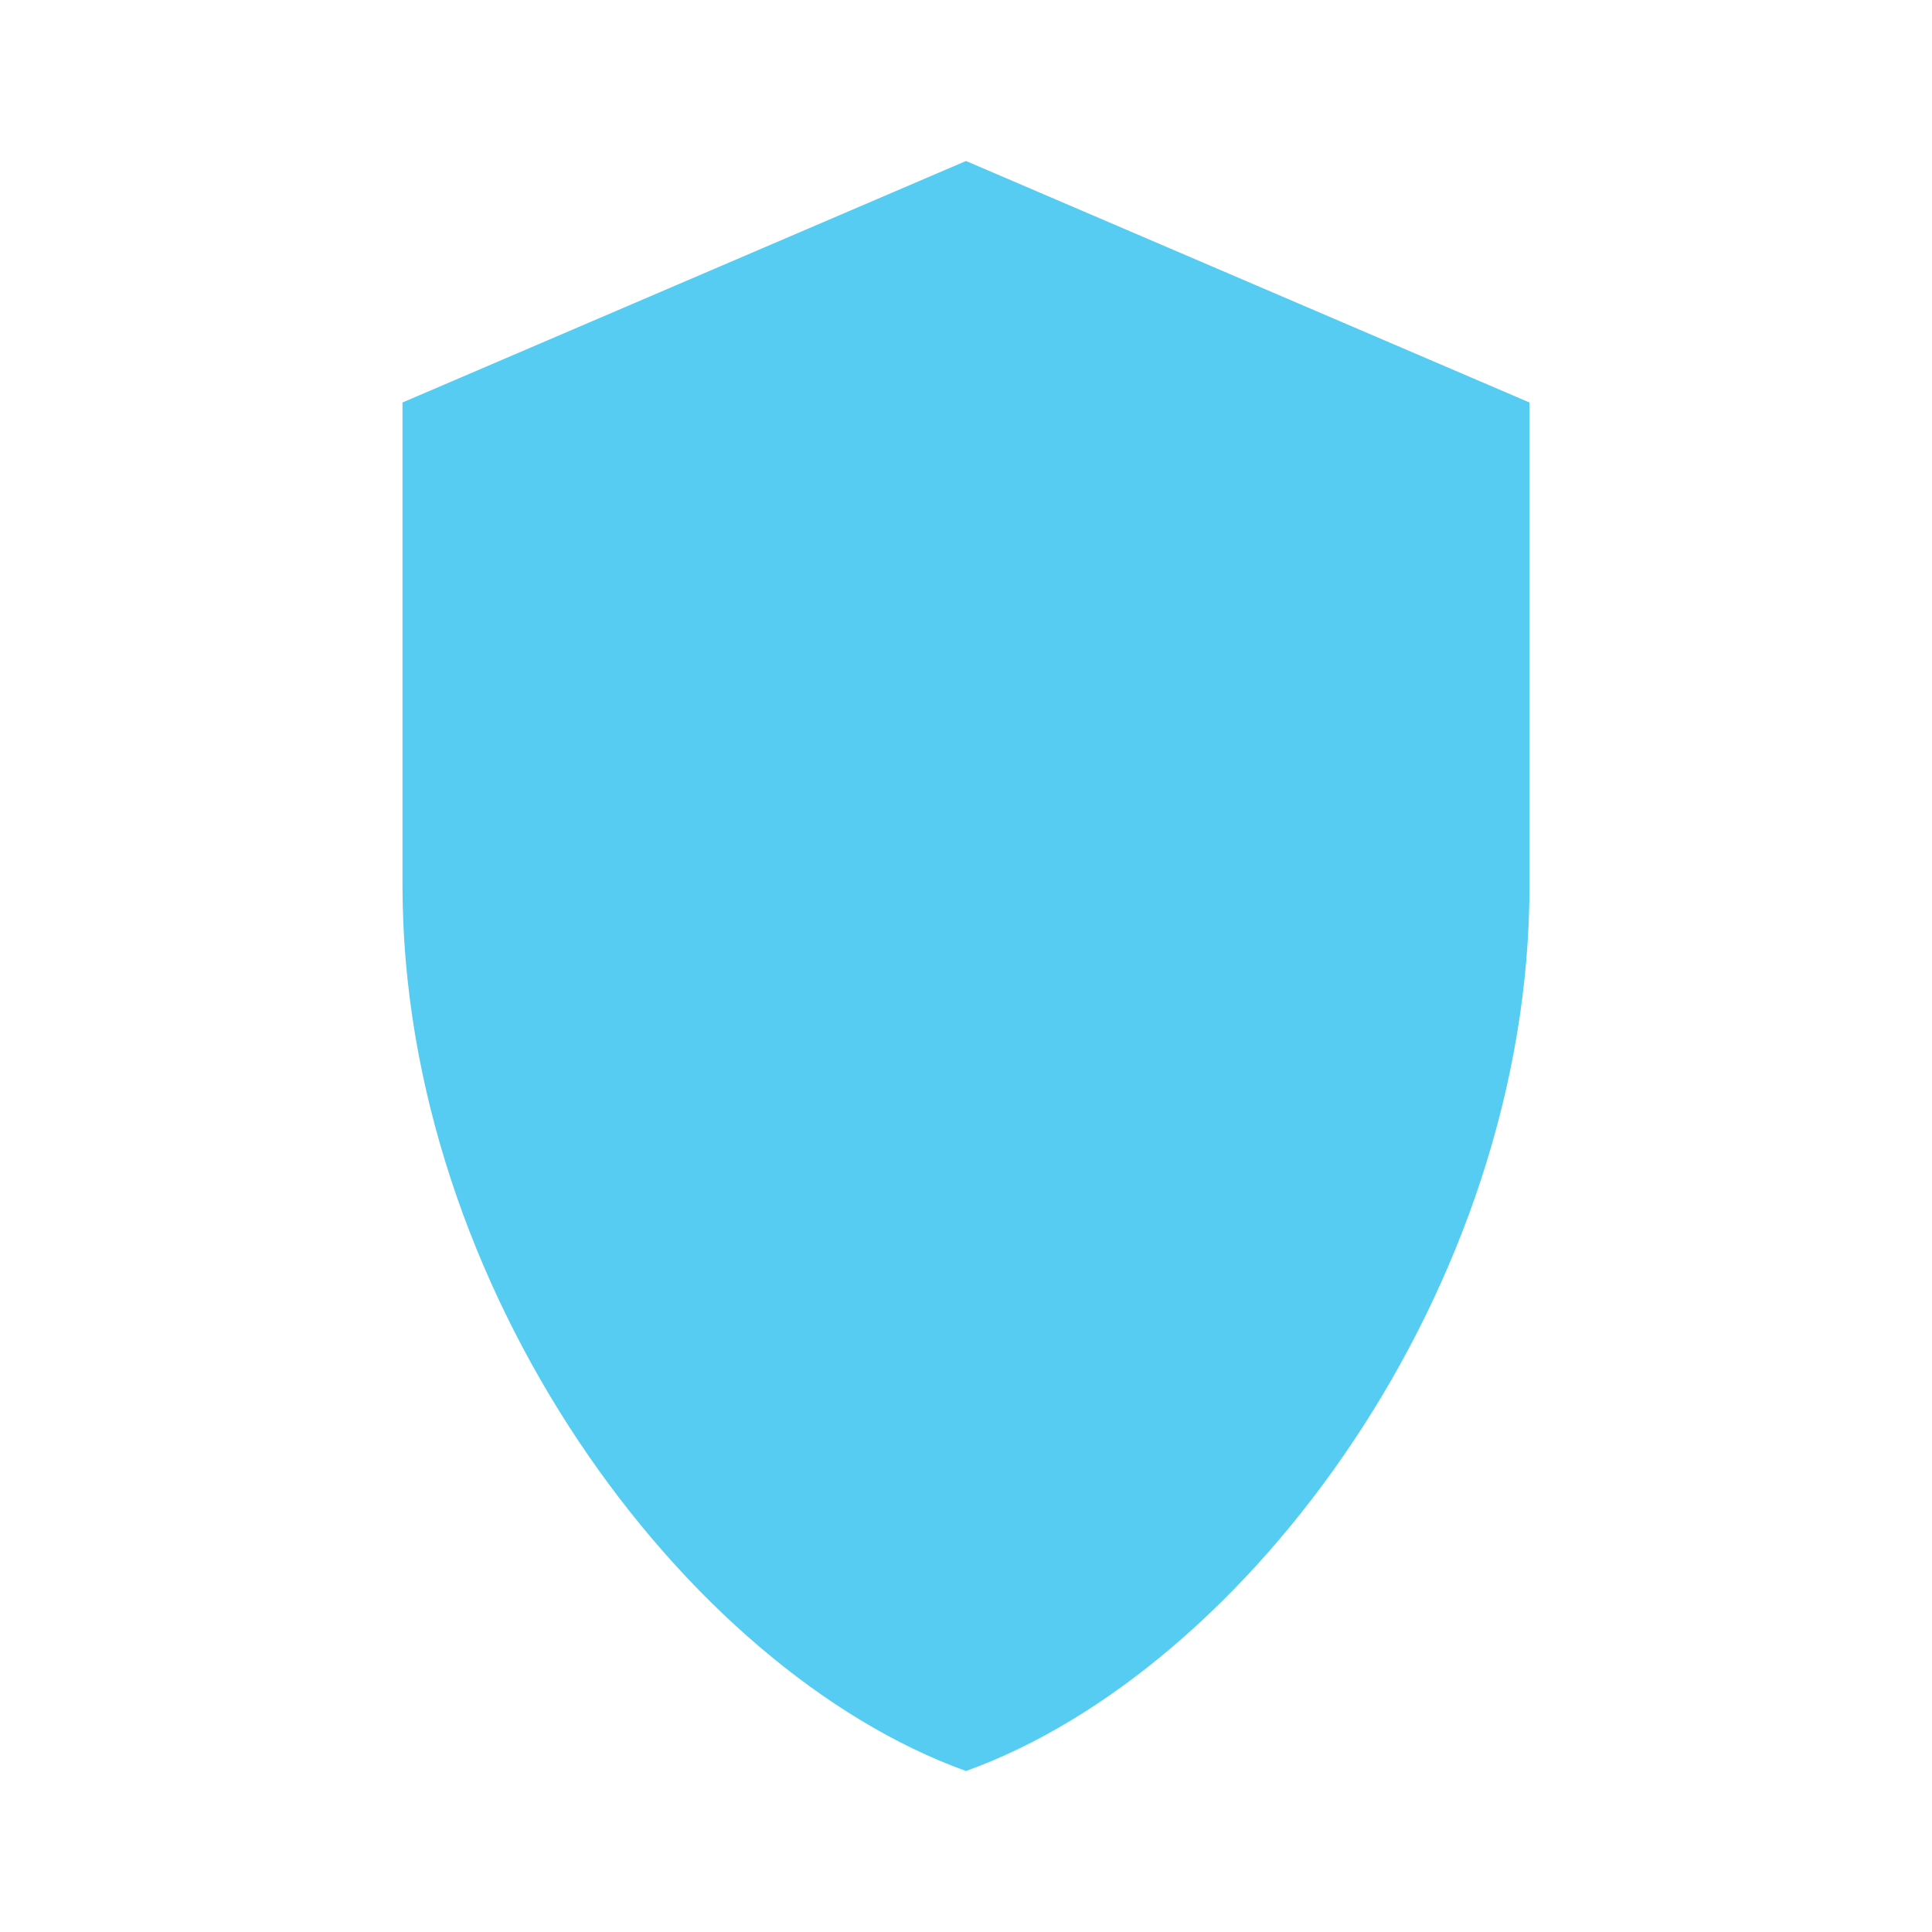 <?xml version="1.0" encoding="UTF-8"?>
<svg xmlns="http://www.w3.org/2000/svg"
     viewBox="0 0 24 24"
     class="crit crit--low">
    <style>
        /* The path uses currentColor; classes below set the color */
        .crit path { fill: currentColor; }

        /* Severity palette (color-blind considerate: blue → amber → red) */
        .crit--very-low  { color: #2D9CDB; } /* blue */
        .crit--low       { color: #56CCF2; } /* light blue */
        .crit--medium    { color: #F2C94C; } /* amber */
        .crit--high      { color: #F2994A; } /* orange */
        .crit--very-high { color: #EB5757; } /* red */

        /* Optional: thin outline for better contrast on varied backgrounds */
        /* .crit path { stroke: rgba(0,0,0,.2); stroke-width: .5; } */
    </style>

    <path d="M12 2l7 3v6c0 5-3.5 9.74-7 11-3.5-1.26-7-6-7-11V5l7-3z"/>
</svg>
